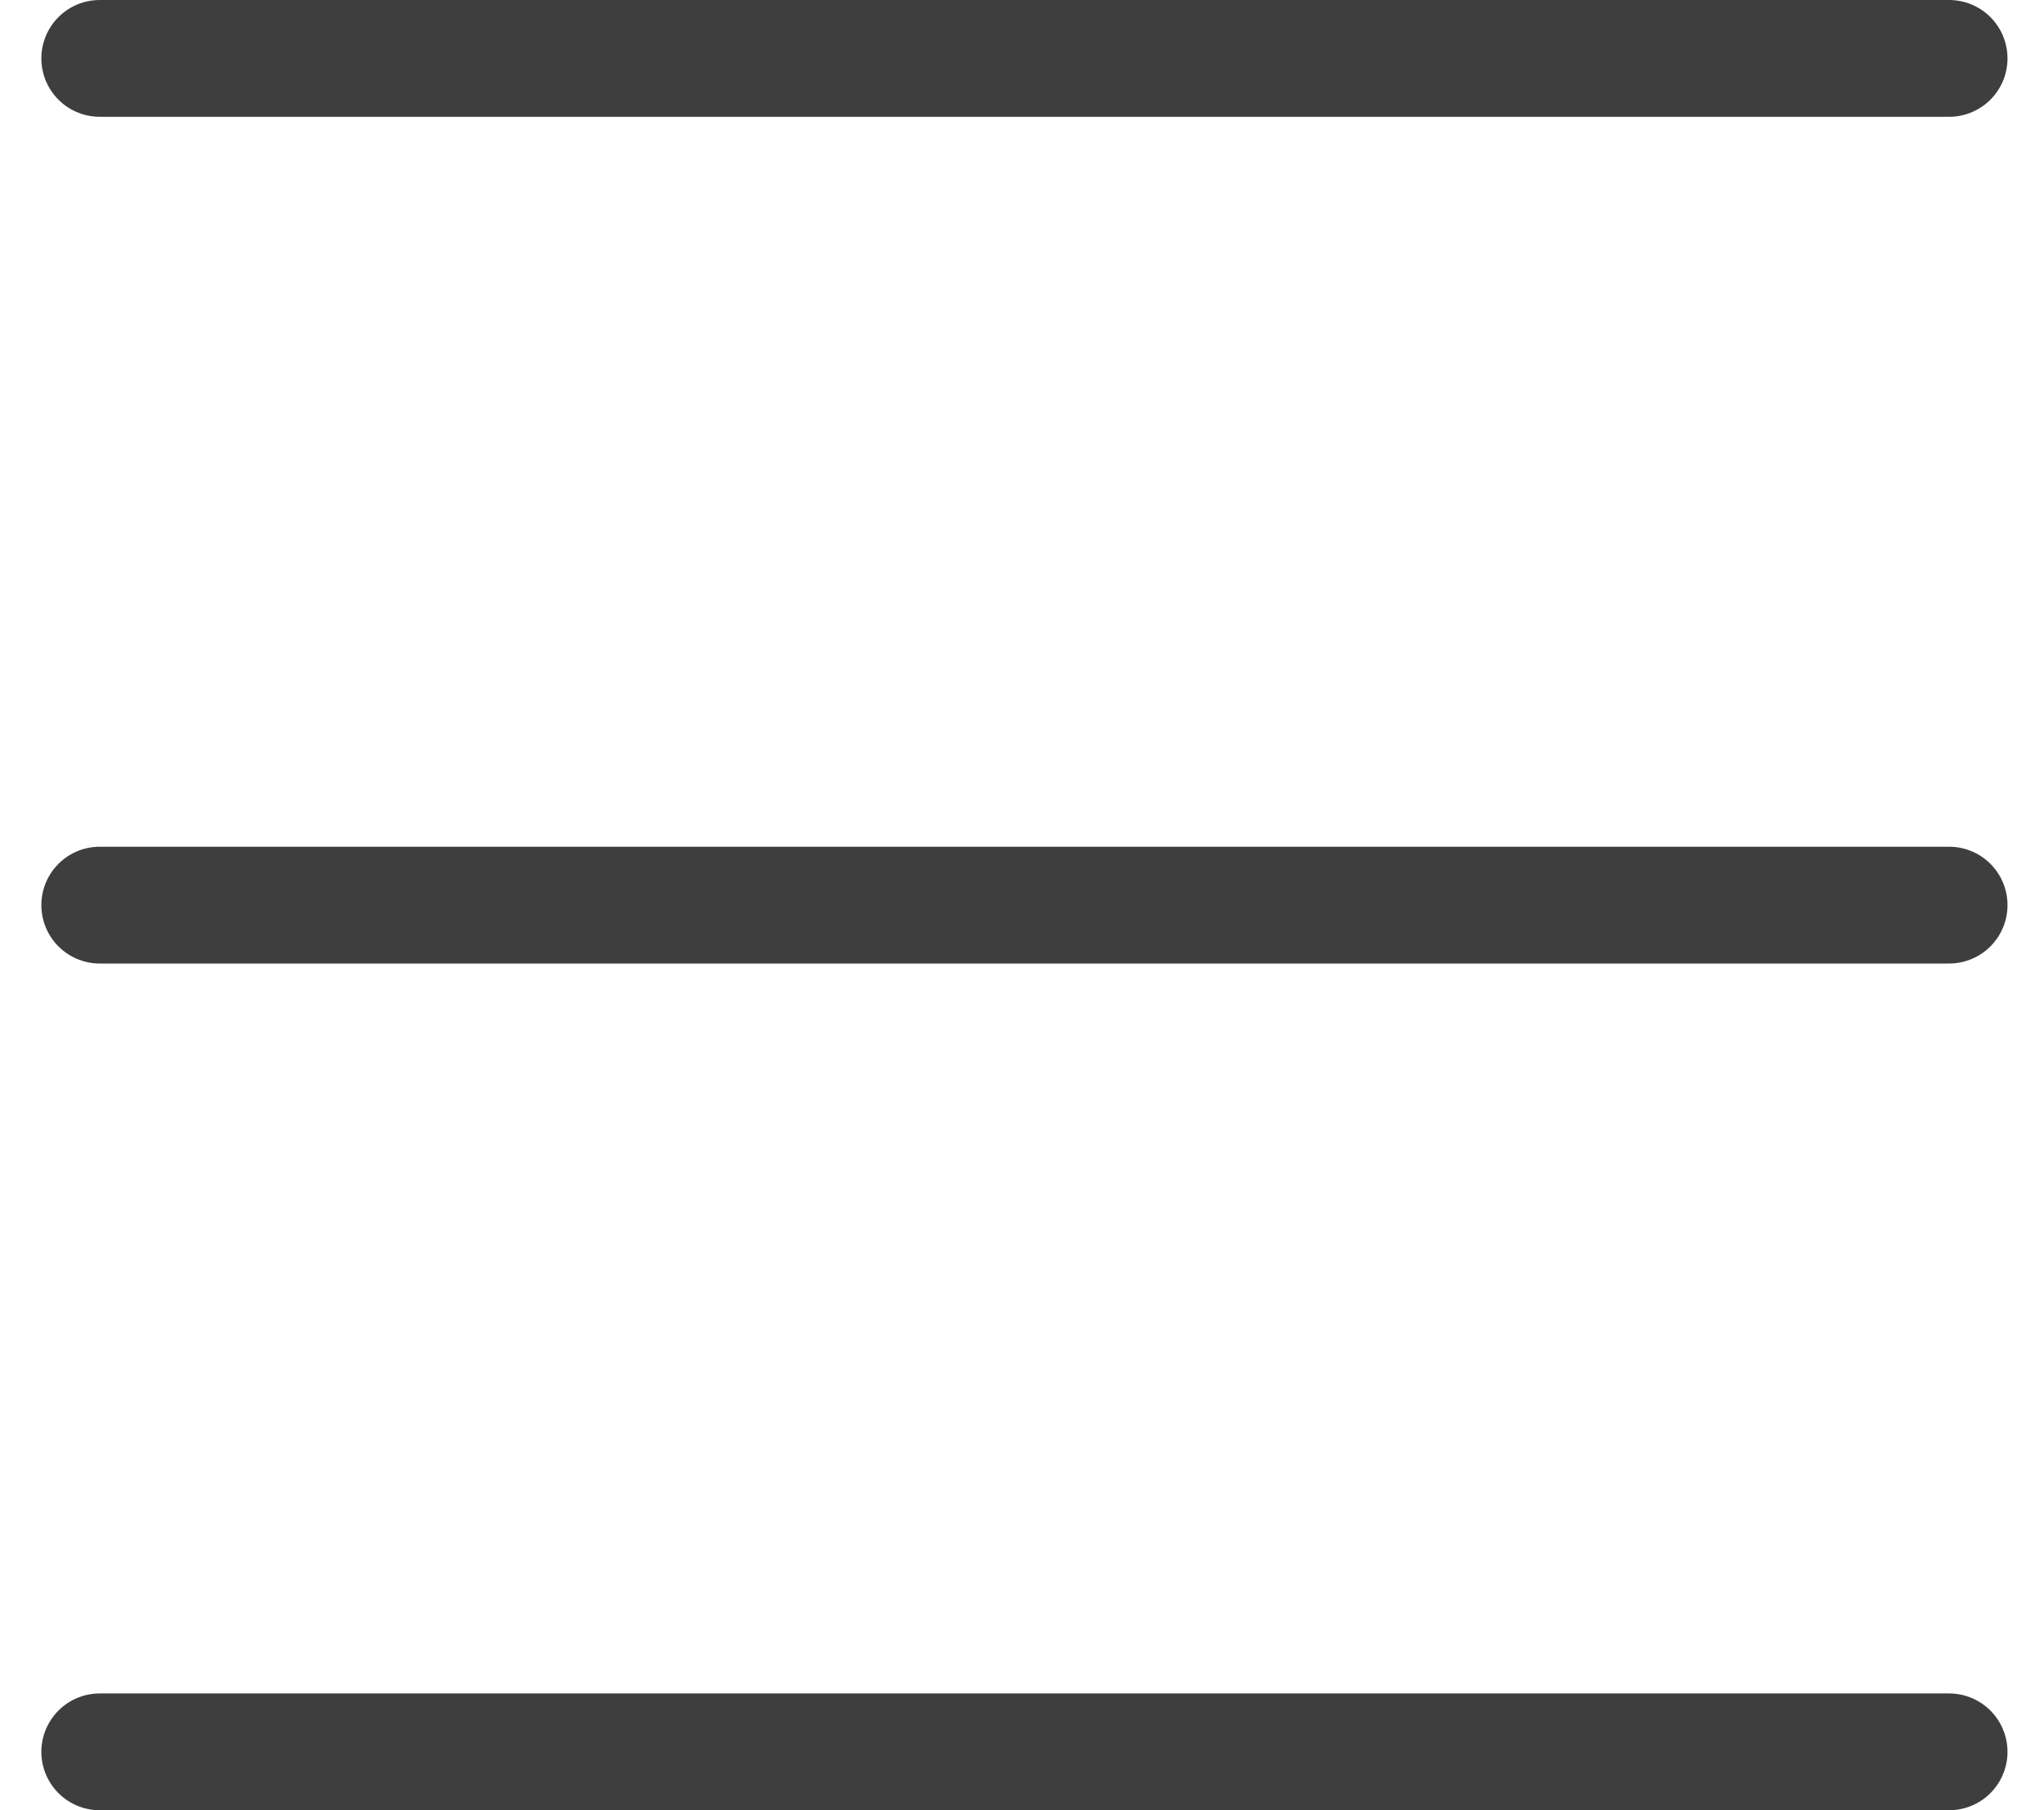 <svg width="35" height="31" viewBox="0 0 35 31" fill="none" xmlns="http://www.w3.org/2000/svg">
<path d="M1.708 30H33.375M1.708 15.5H33.375M1.708 1H33.375" stroke="#3E3E3E" stroke-width="2" stroke-linecap="round" stroke-linejoin="round"/>
</svg>
